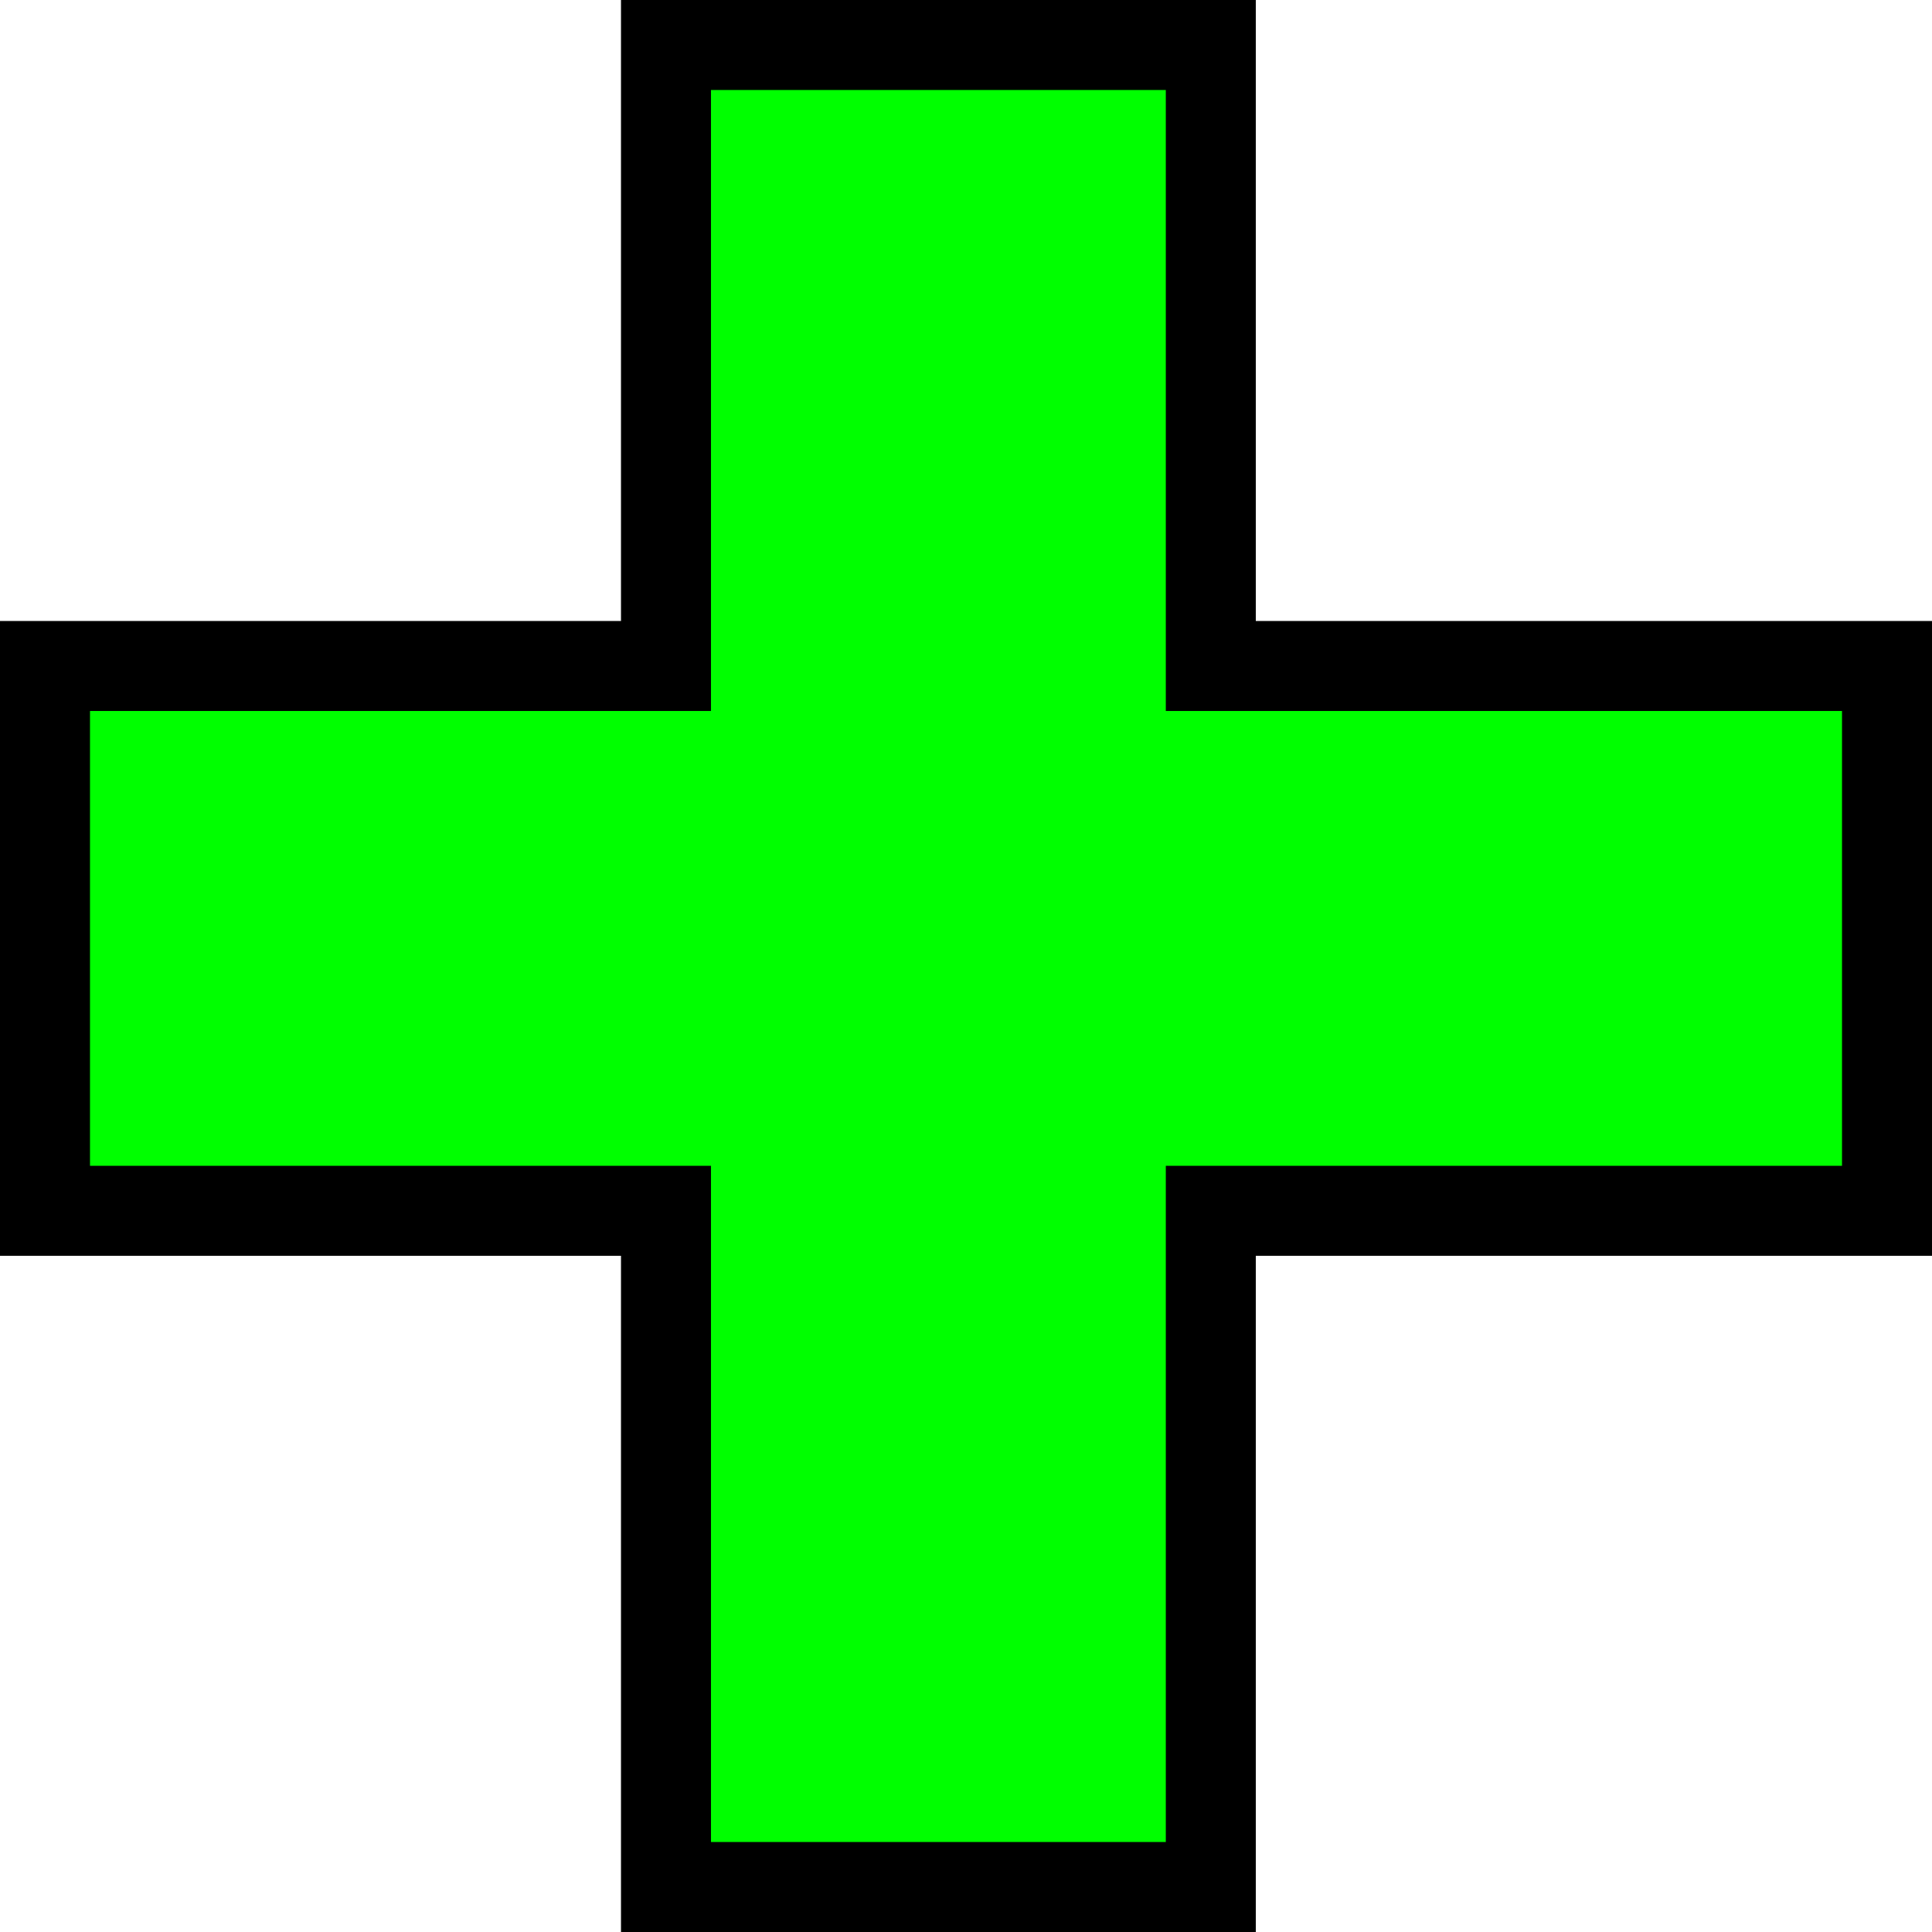 <?xml version="1.0" encoding="UTF-8" standalone="no"?>
<!-- Created with Inkscape (http://www.inkscape.org/) -->

<svg
   xmlns:dc="http://purl.org/dc/elements/1.1/"
   xmlns:cc="http://creativecommons.org/ns#"
   xmlns:rdf="http://www.w3.org/1999/02/22-rdf-syntax-ns#"
   xmlns:svg="http://www.w3.org/2000/svg"
   xmlns="http://www.w3.org/2000/svg"
   xmlns:sodipodi="http://sodipodi.sourceforge.net/DTD/sodipodi-0.dtd"
   xmlns:inkscape="http://www.inkscape.org/namespaces/inkscape"
   width="56.444mm"
   height="56.444mm"
   viewBox="0 0 200 200"
   id="svg2"
   version="1.1"
   inkscape:version="0.91 r13725"
   sodipodi:docname="green-plus-alter.svg">
  <defs
     id="defs4" />
  <sodipodi:namedview
     id="base"
     pagecolor="#ffffff"
     bordercolor="#666666"
     borderopacity="1.0"
     inkscape:pageopacity="0.0"
     inkscape:pageshadow="2"
     inkscape:zoom="1.4"
     inkscape:cx="-103.42992"
     inkscape:cy="172.59048"
     inkscape:document-units="px"
     inkscape:current-layer="layer1"
     showgrid="false"
     inkscape:snap-midpoints="true"
     inkscape:snap-intersection-paths="true"
     inkscape:window-width="1920"
     inkscape:window-height="1025"
     inkscape:window-x="0"
     inkscape:window-y="0"
     inkscape:window-maximized="1"
     fit-margin-top="0"
     fit-margin-left="0"
     fit-margin-right="0"
     fit-margin-bottom="0"
     inkscape:snap-bbox="true"
     inkscape:object-paths="true"
     inkscape:snap-smooth-nodes="true"
     inkscape:object-nodes="true"
     inkscape:bbox-paths="true"
     inkscape:bbox-nodes="true"
     inkscape:snap-bbox-edge-midpoints="true"
     inkscape:snap-bbox-midpoints="true" />
  <g
     inkscape:label="Layer 1"
     inkscape:groupmode="layer"
     id="layer1"
     transform="translate(-379.233,-176.186)">
    <path
       style="fill:#00ff00;fill-rule:evenodd;stroke:#00ff00;stroke-width:60;stroke-linecap:butt;stroke-linejoin:miter;stroke-miterlimit:4;stroke-dasharray:none;stroke-opacity:1"
       d="m 379.233,276.186 200,0"
       id="path4354"
       inkscape:connector-curvature="0" />
    <path
       style="fill:#00ff00;fill-rule:evenodd;stroke:#00ff00;stroke-width:60;stroke-linecap:butt;stroke-linejoin:miter;stroke-miterlimit:4;stroke-dasharray:none;stroke-opacity:1"
       d="m 479.233,376.186 0,-200"
       id="path4354-5"
       inkscape:connector-curvature="0" />
    <path
       style="fill:none;fill-opacity:1;stroke:#000000;stroke-width:9.316;stroke-miterlimit:4;stroke-dasharray:none;stroke-opacity:1"
       d="M 68.943 4.658 L 68.943 68.943 L 4.658 68.943 L 4.658 125.342 L 68.943 125.342 L 68.943 195.342 L 125.342 195.342 L 125.342 125.342 L 195.342 125.342 L 195.342 68.943 L 125.342 68.943 L 125.342 4.658 L 68.943 4.658 z "
       transform="translate(379.233,176.186)"
       id="rect4183" />
  </g>
</svg>
